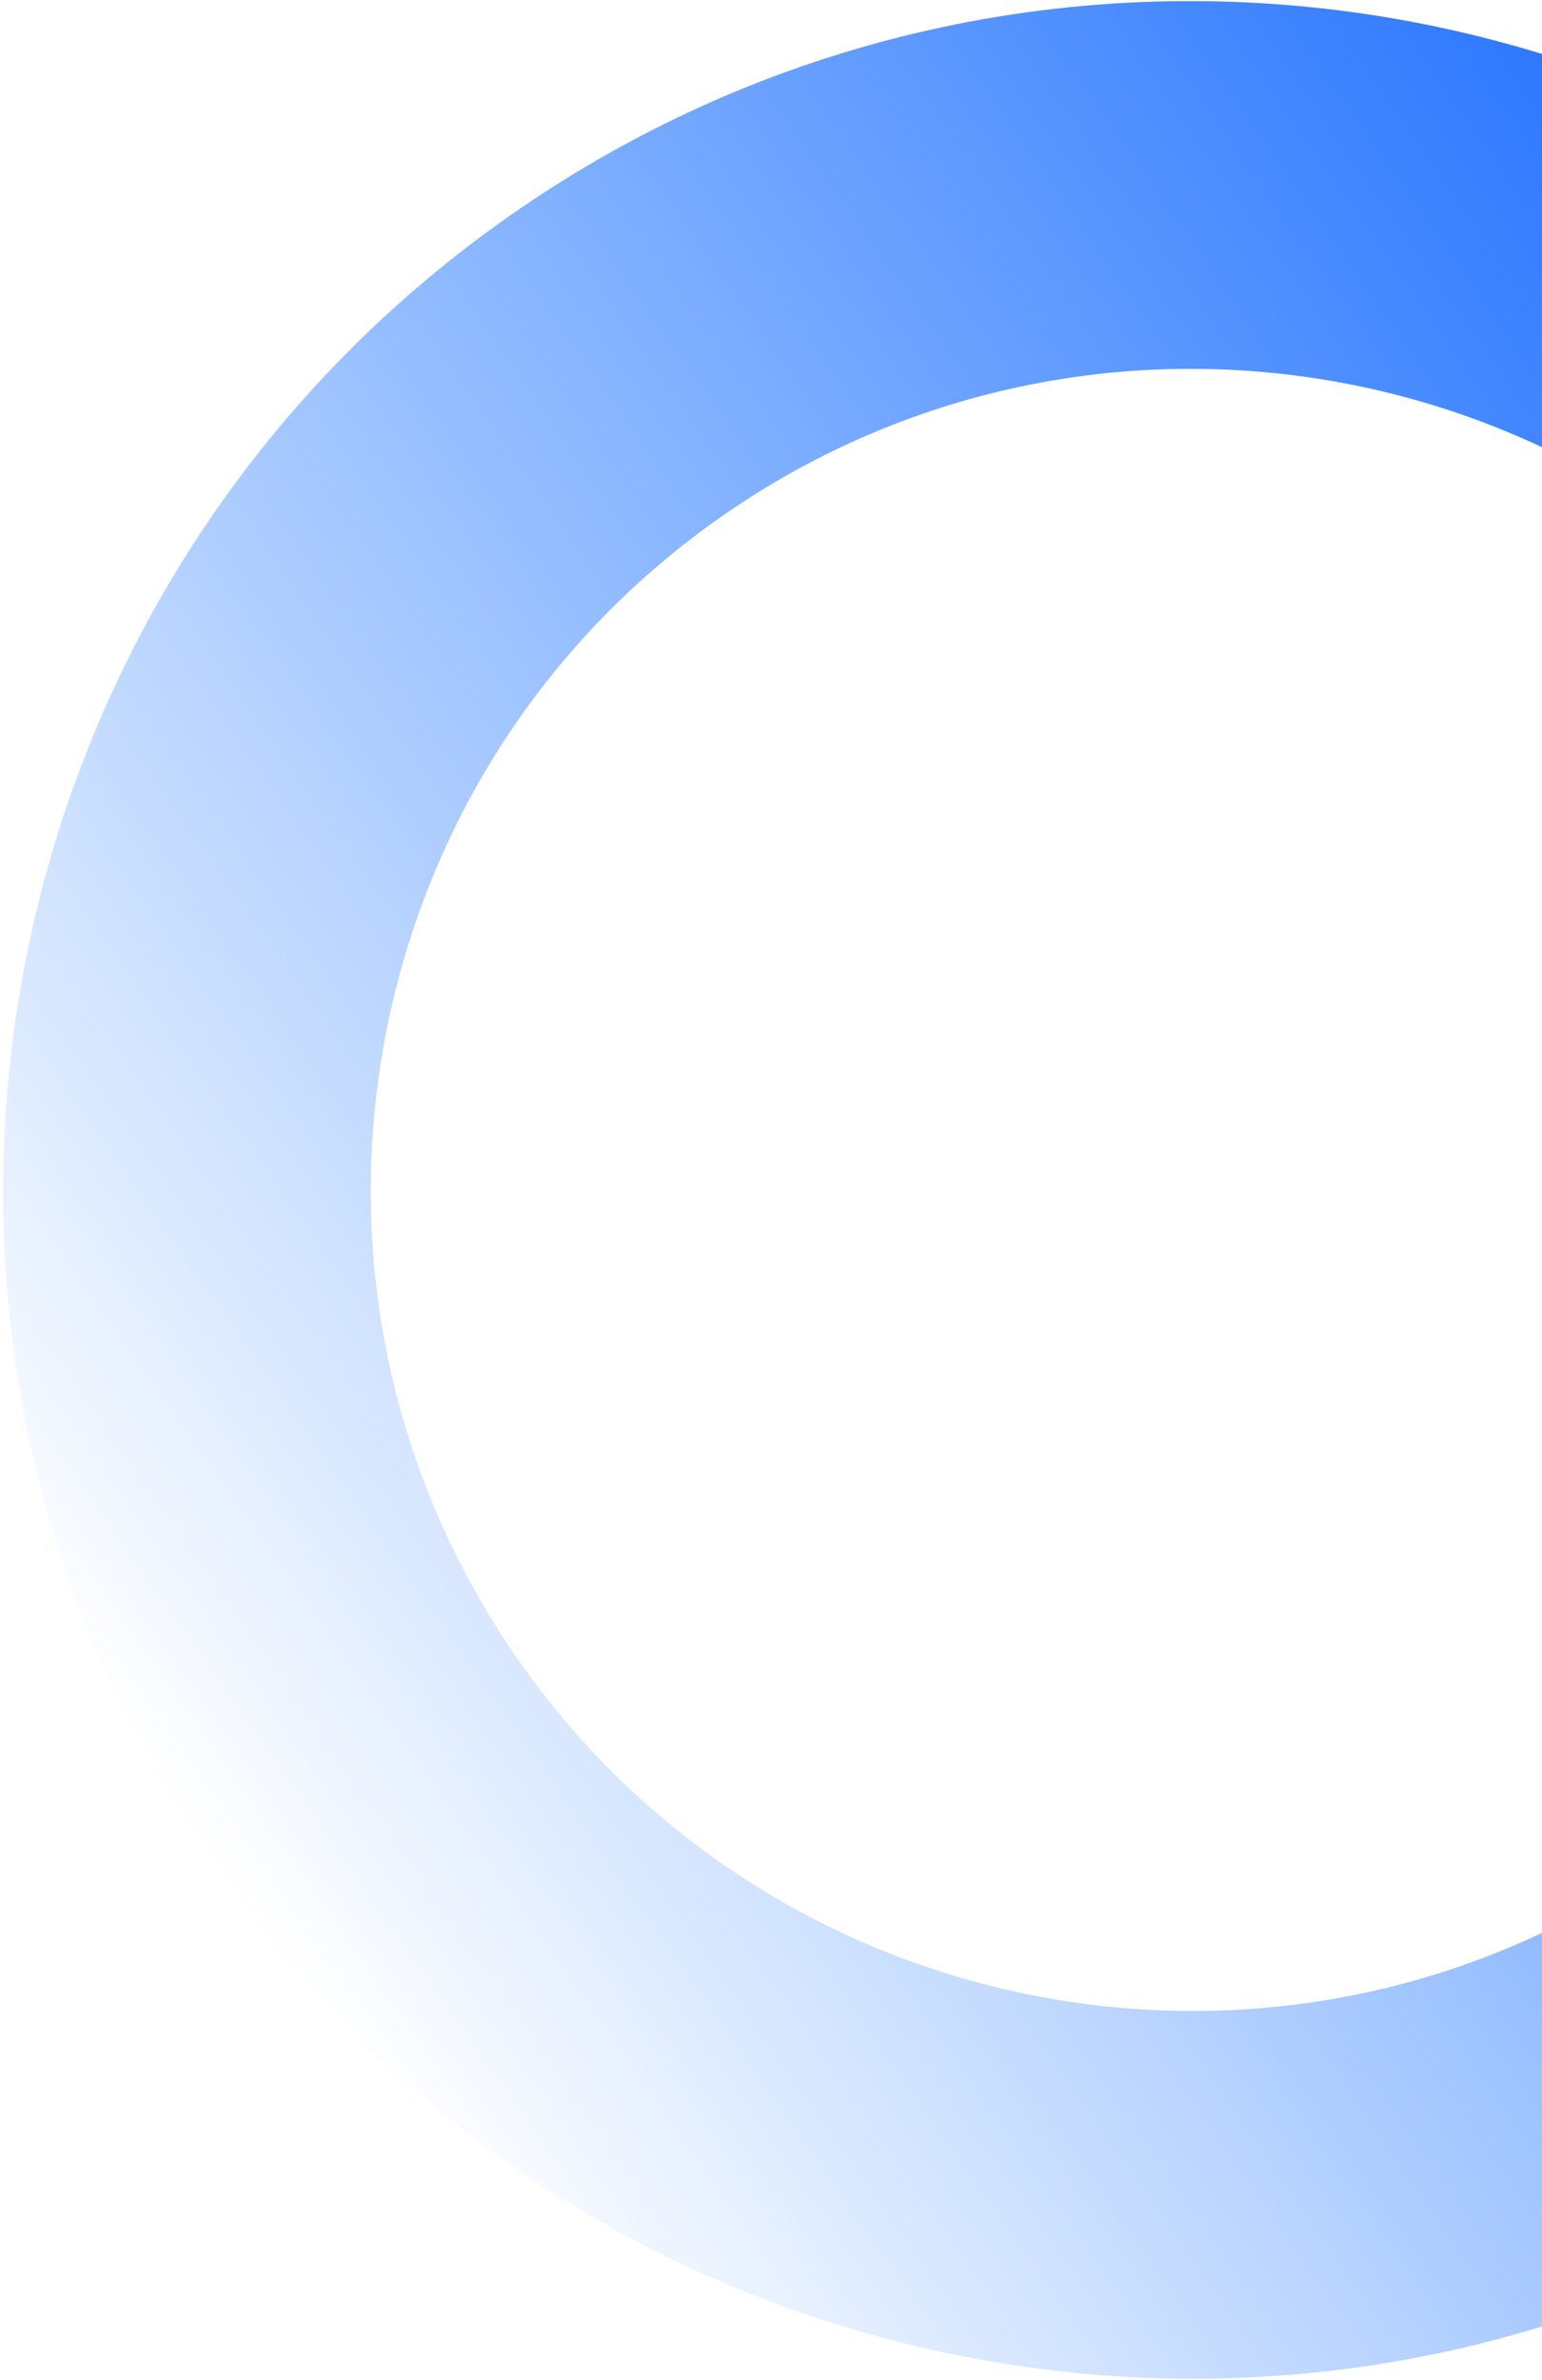 <svg width="486" height="750" viewBox="0 0 486 750" fill="none" xmlns="http://www.w3.org/2000/svg">
<path d="M682.485 159.886C563.889 -9.33 329.737 -50.513 160.52 68.084C-8.697 186.68 -49.884 420.835 68.713 590.052C187.309 759.269 421.464 800.455 590.685 681.856C759.906 563.257 801.081 329.102 682.485 159.886ZM163.645 523.518C81.735 406.647 110.183 244.925 227.054 163.015C343.925 81.105 505.644 109.549 587.553 226.42C669.463 343.29 641.023 505.016 524.152 586.925C407.282 668.834 245.554 640.389 163.645 523.518Z" fill="url(#paint0_linear_1_34185)"/>
<defs>
<linearGradient id="paint0_linear_1_34185" x1="682.487" y1="159.888" x2="68.714" y2="590.054" gradientUnits="userSpaceOnUse">
<stop stop-color="#1769FF"/>
<stop offset="1" stop-color="#0066FF" stop-opacity="0"/>
</linearGradient>
</defs>
</svg>
